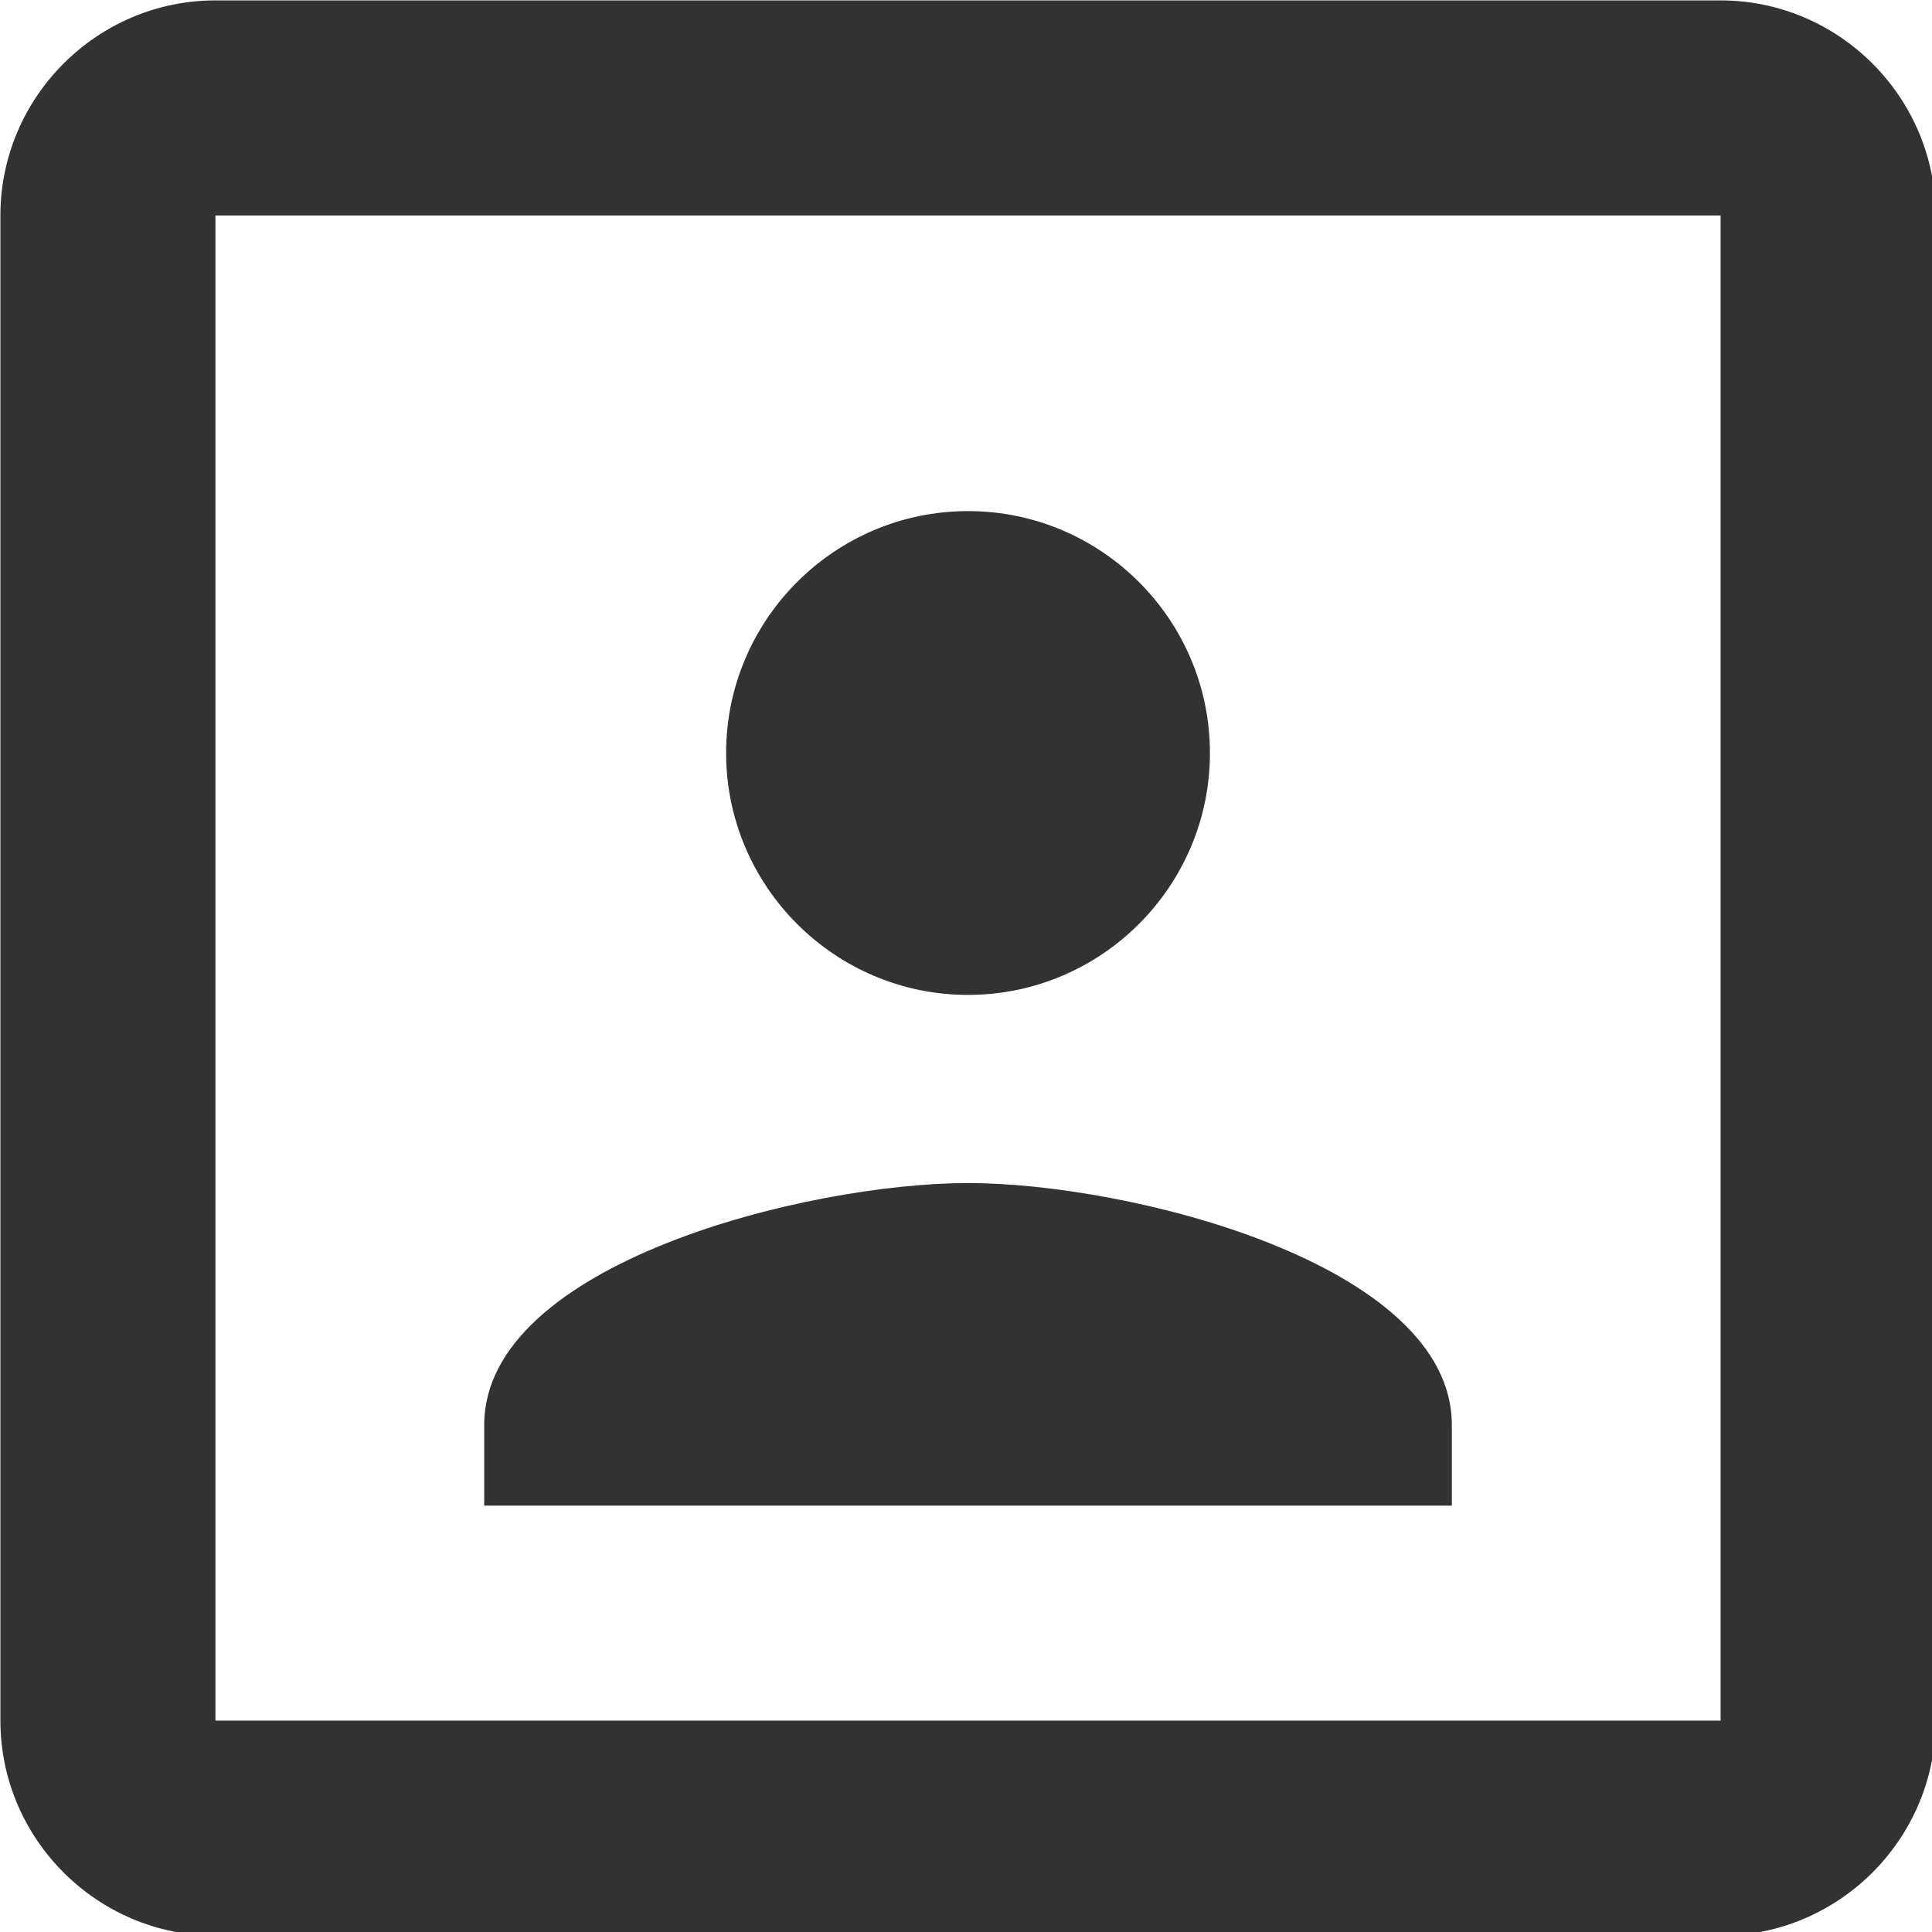 <?xml version="1.0" encoding="UTF-8" standalone="no"?>
<!-- Created with Inkscape (http://www.inkscape.org/) -->

<svg
   id="svg1100"
   version="1.1"
   viewBox="0 0 4.762 4.762"
   height="4.762mm"
   width="4.762mm"
   xmlns="http://www.w3.org/2000/svg"
   xmlns:svg="http://www.w3.org/2000/svg">
  <defs
     id="defs1097" />
  <g
     id="New_Layer_1652808974.8017313"
     style="display:inline"
     transform="translate(-52.393,-771.566)">
    <path
       id="Vector-67"
       d="m 12,12.25 c 1.24,0 2.25,-1.01 2.25,-2.25 0,-1.24 -1.01,-2.25 -2.25,-2.25 -1.24,0 -2.25,1.01 -2.25,2.25 0,1.24 1.01,2.25 2.25,2.25 z m 4.5,4 C 16.5,14.75 13.5,14 12,14 10.5,14 7.5,14.75 7.5,16.25 V 17 h 9 z M 19,3 H 5 C 3.9,3 3,3.9 3,5 v 14 c 0,1.1 0.9,2 2,2 h 14 c 1.1,0 2,-0.9 2,-2 V 5 C 21,3.9 20.1,3 19,3 Z m 0,16 H 5 V 5 h 14 z"
       fill="#323232"
       transform="matrix(0.265,0,0,0.265,51.599,770.772)" />
  </g>
</svg>
